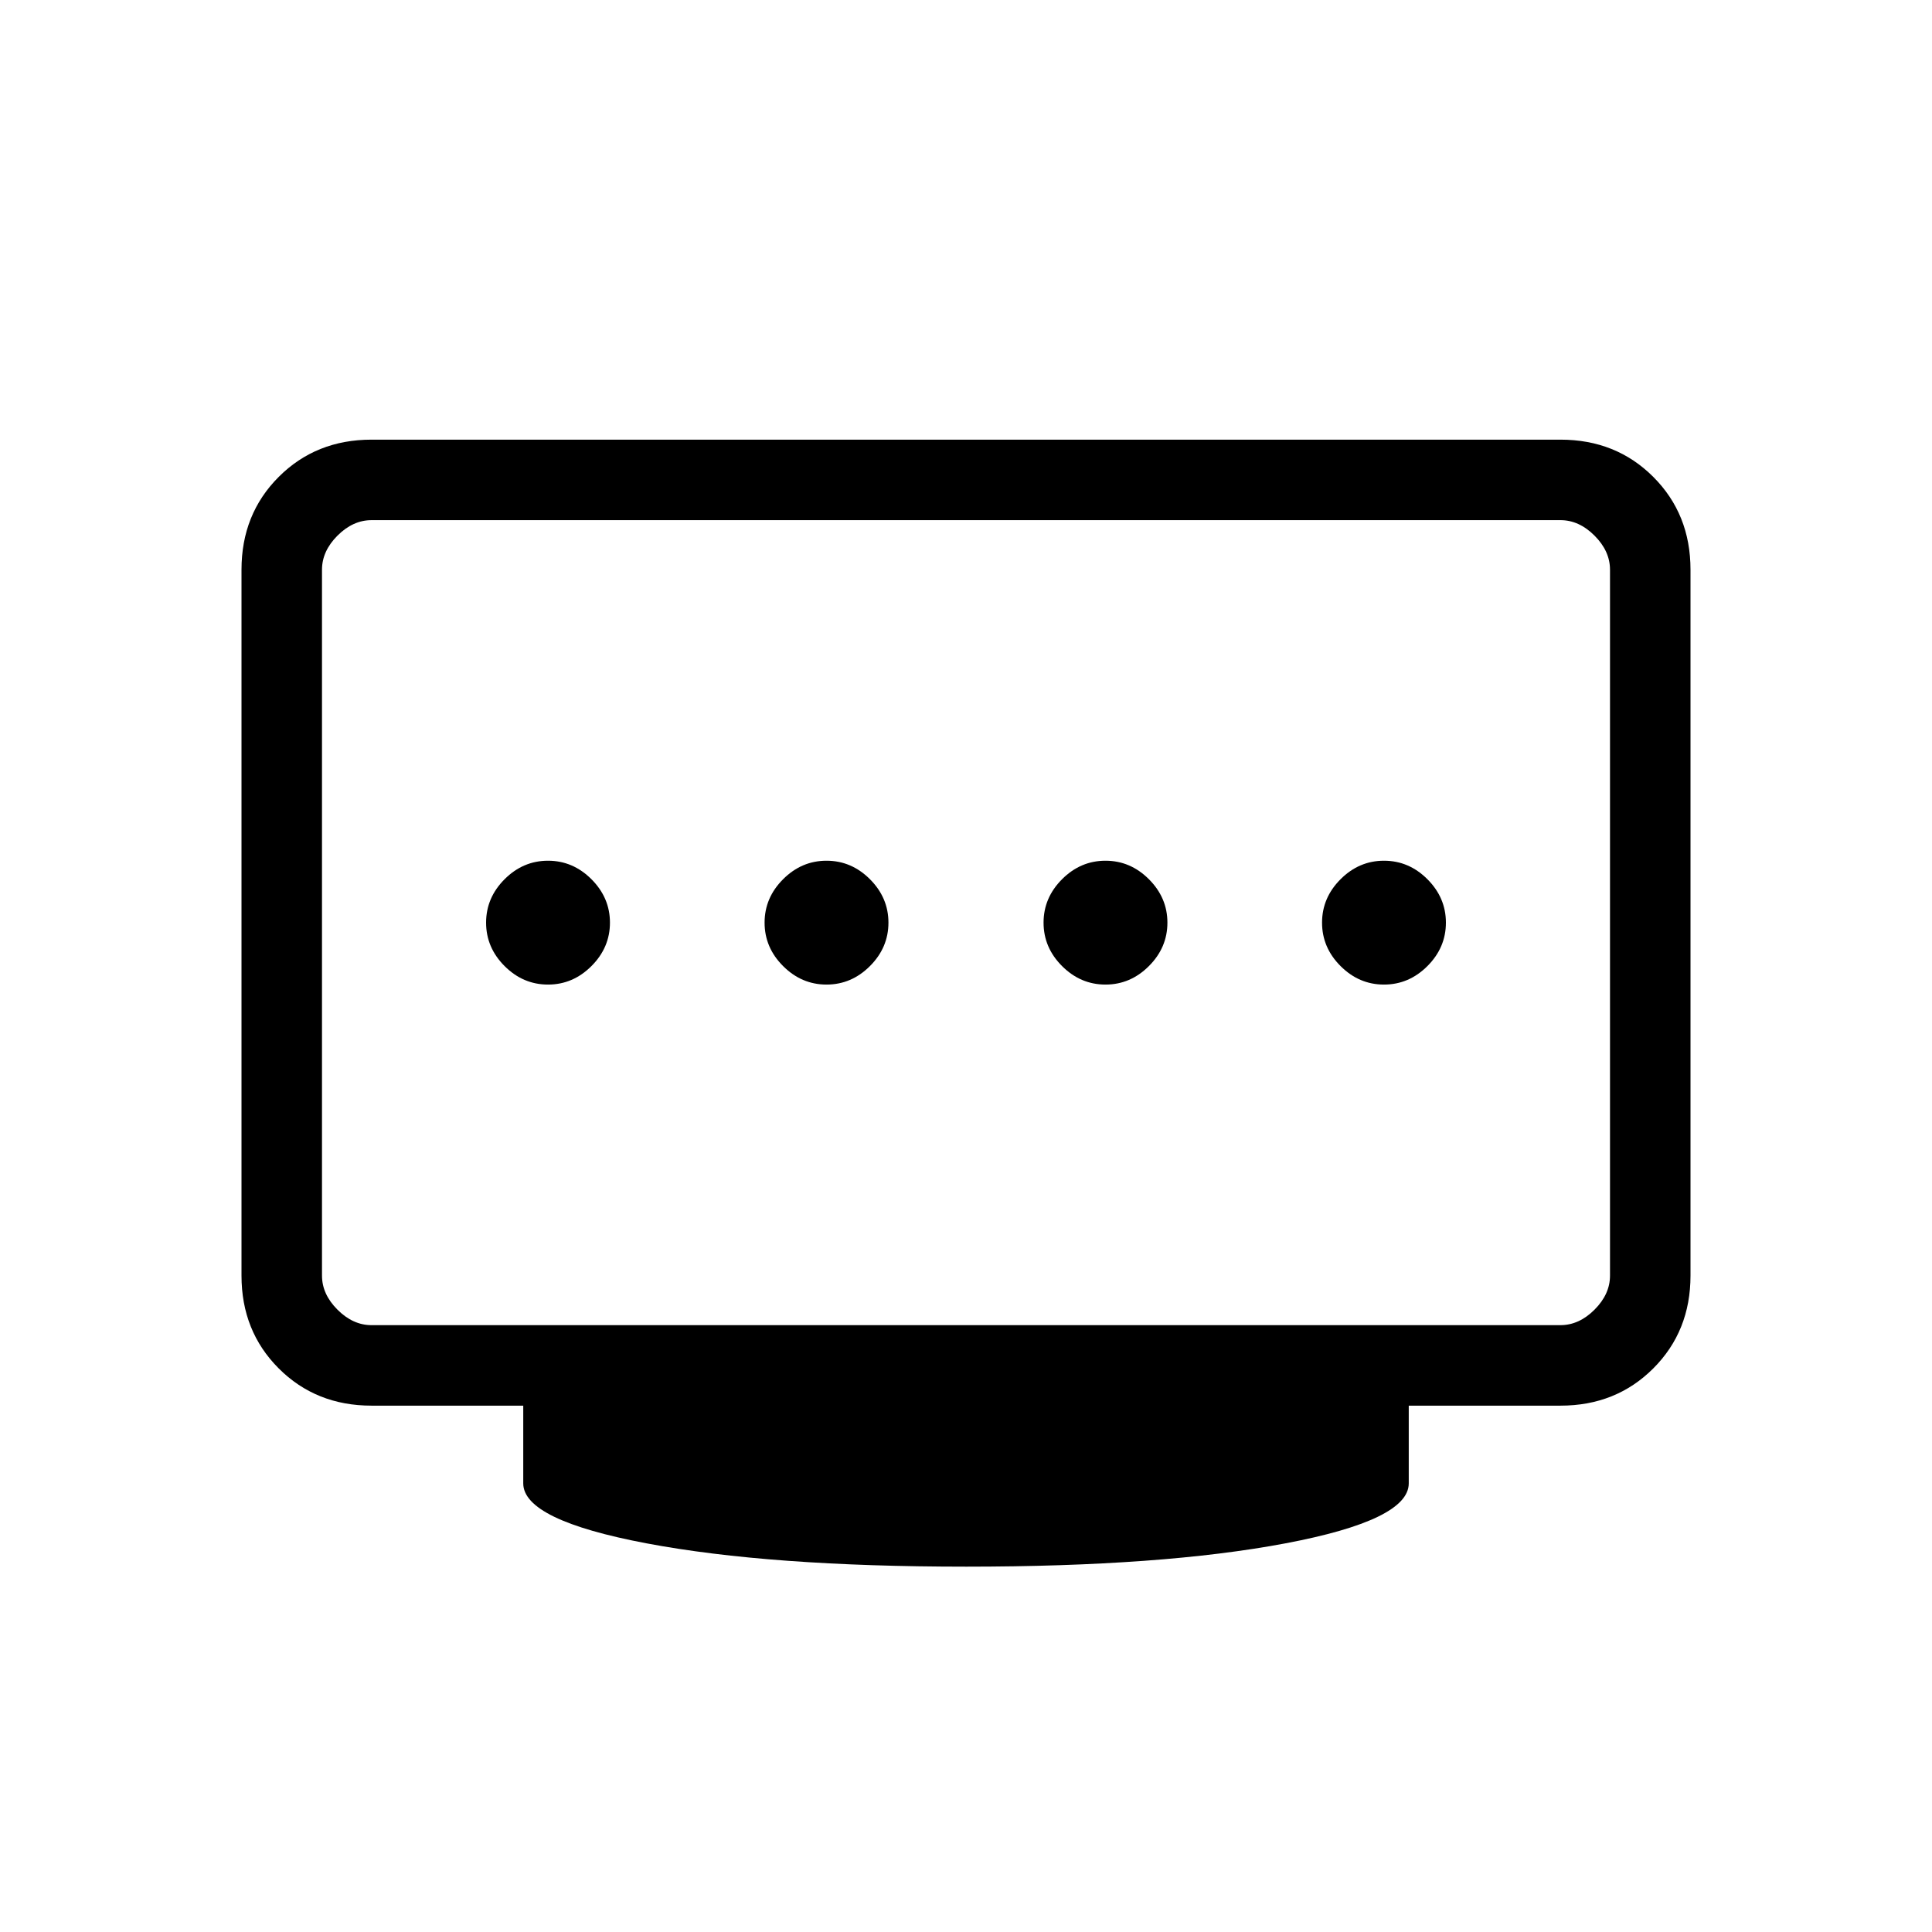 <svg viewBox="0 -960 960 960"><path d="M410.69-470.77q12.39 0 21.58-9.19 9.19-9.19 9.19-21.58 0-12.38-9.19-21.58-9.19-9.19-21.58-9.19-12.38 0-21.57 9.19-9.2 9.2-9.2 21.58 0 12.39 9.2 21.58 9.19 9.19 21.57 9.19Zm-138.38 0q12.38 0 21.57-9.19 9.2-9.19 9.2-21.58 0-12.38-9.2-21.58-9.19-9.19-21.57-9.19-12.39 0-21.58 9.19-9.19 9.2-9.19 21.58 0 12.39 9.19 21.58 9.19 9.19 21.58 9.19Zm277 0q12.38 0 21.57-9.19 9.2-9.19 9.2-21.58 0-12.38-9.2-21.58-9.19-9.19-21.57-9.19-12.39 0-21.58 9.19-9.19 9.2-9.19 21.58 0 12.39 9.19 21.58 9.19 9.19 21.58 9.19Zm138.38 0q12.39 0 21.58-9.19 9.19-9.19 9.19-21.58 0-12.38-9.19-21.58-9.19-9.19-21.58-9.19-12.38 0-21.57 9.19-9.2 9.2-9.2 21.58 0 12.39 9.2 21.58 9.19 9.19 21.57 9.19ZM184.62-301.54h590.76q9.24 0 16.93-7.69 7.69-7.69 7.69-16.92v-350.77q0-9.23-7.69-16.93-7.69-7.69-16.93-7.69H184.62q-9.24 0-16.93 7.69-7.69 7.7-7.69 16.93v350.77q0 9.23 7.69 16.92 7.69 7.69 16.93 7.69Zm295.38 120q-97.46 0-158.73-11.58Q260-204.69 260-222.92v-38.62h-75.38q-27.62 0-46.12-18.5-18.5-18.5-18.5-46.11v-350.77q0-27.62 18.5-46.12 18.5-18.5 46.12-18.5h590.76q27.62 0 46.12 18.5 18.5 18.5 18.5 46.12v350.77q0 27.61-18.5 46.11t-46.12 18.5H700v38.62q0 18.23-61.27 29.8-61.27 11.58-158.73 11.58Zm0-320Z"/></svg>